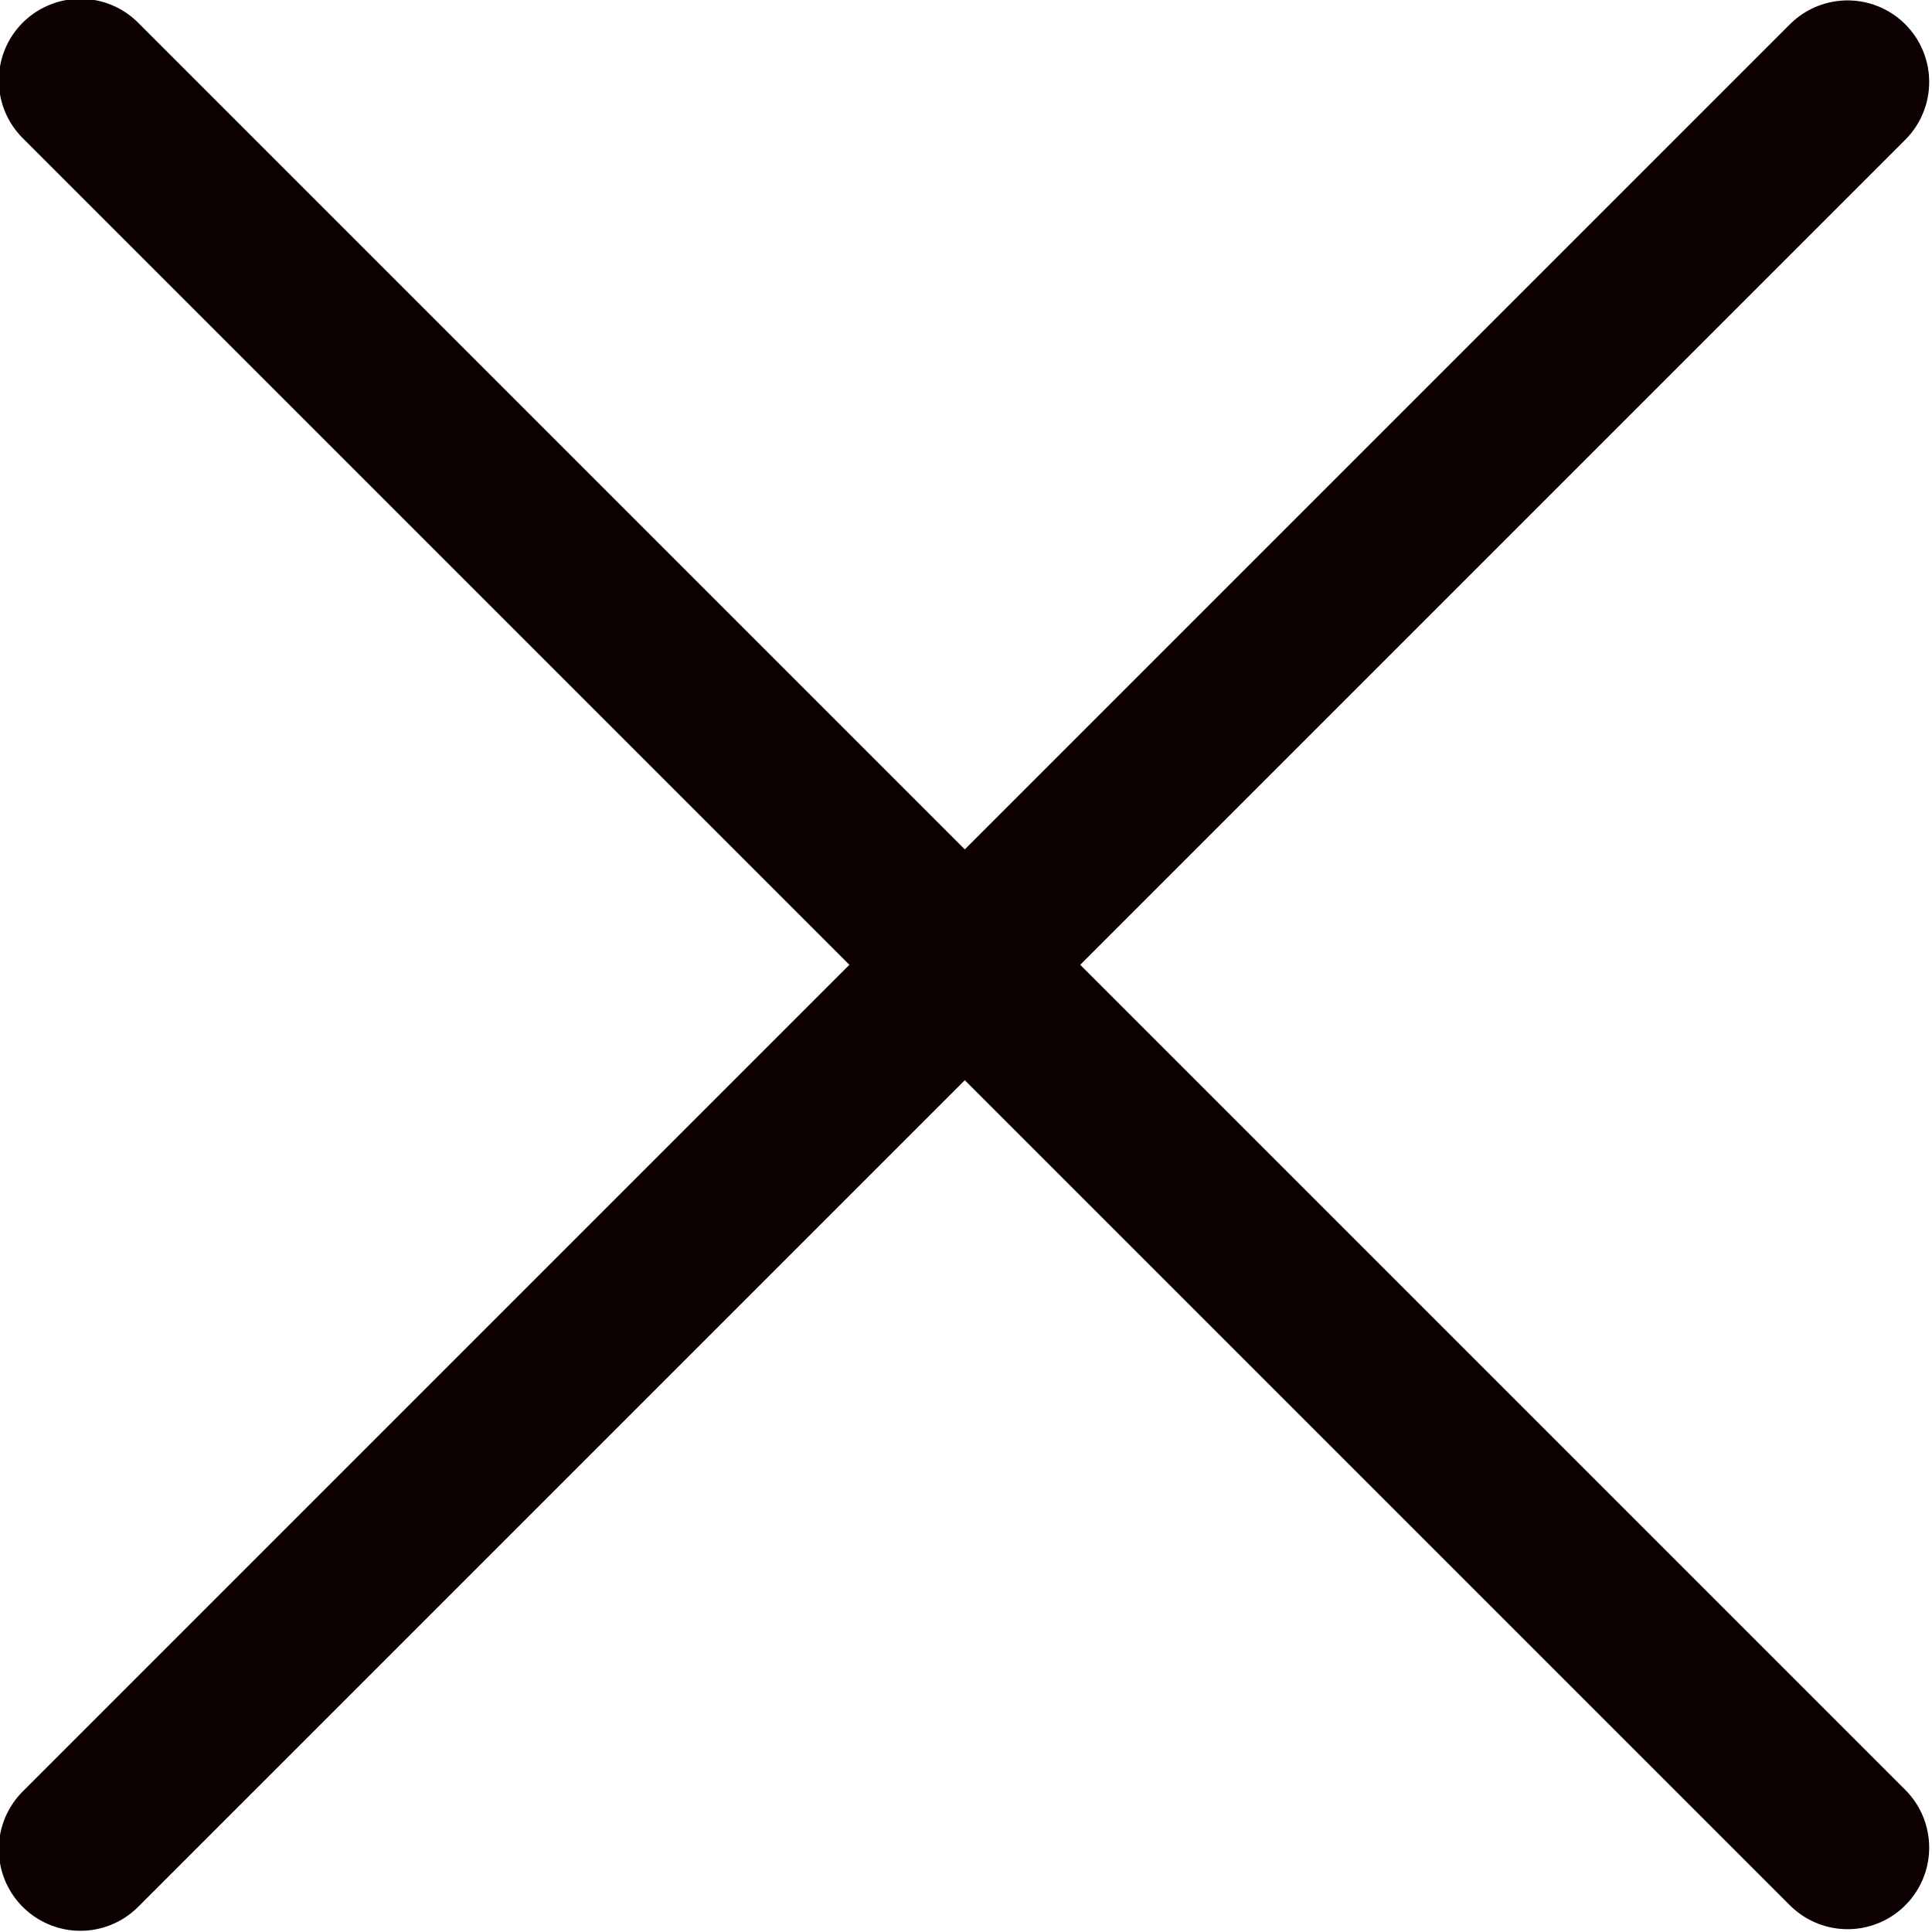 <svg width="2.403mm" height="2.403mm" version="1.1" viewBox="0 0 2.403 2.403" xmlns="http://www.w3.org/2000/svg">
 <g transform="translate(-162.2 -91.13)" fill="none" stroke="#0c0000" stroke-linecap="round" stroke-width=".203">
  <path d="m162.3 93.43 2.198-2.198"/>
  <path d="m162.3 91.23 2.198 2.198"/>
 </g>
</svg>

